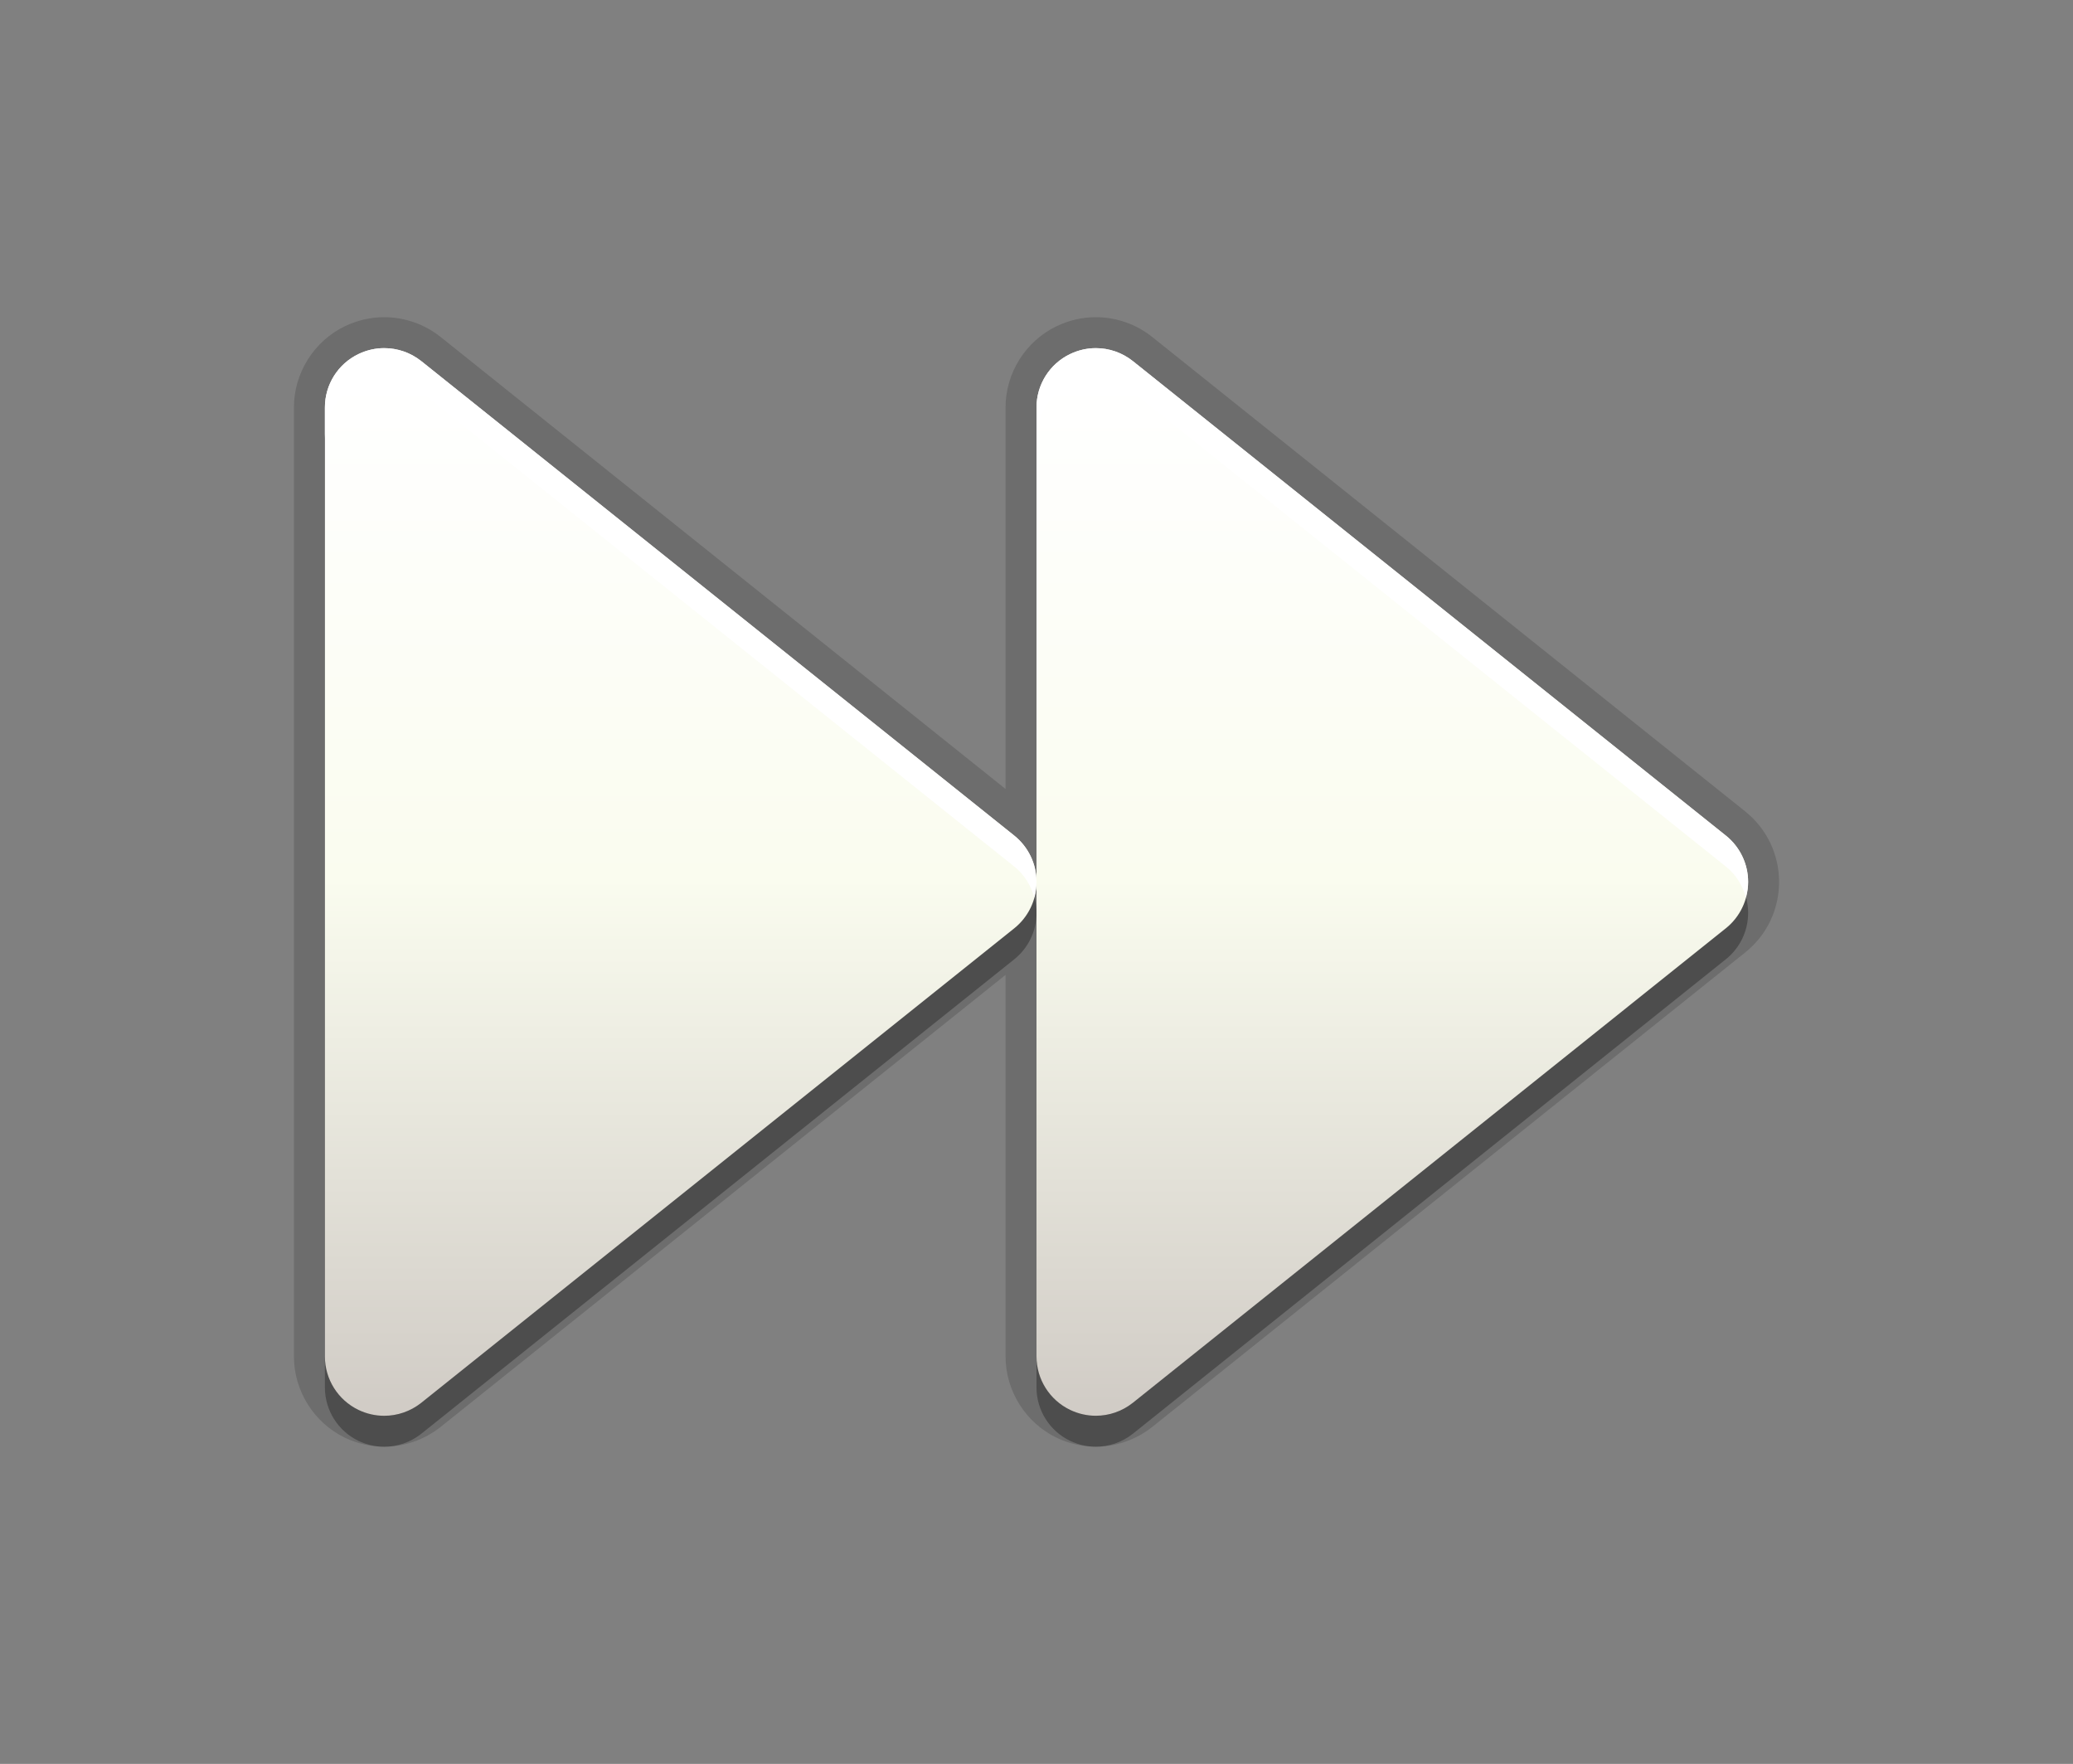 <?xml version="1.0" encoding="utf-8"?>
<!-- Generator: Adobe Illustrator 15.0.0, SVG Export Plug-In . SVG Version: 6.00 Build 0)  -->
<!DOCTYPE svg PUBLIC "-//W3C//DTD SVG 1.1//EN" "http://www.w3.org/Graphics/SVG/1.1/DTD/svg11.dtd">
<svg version="1.1" xmlns="http://www.w3.org/2000/svg" xmlns:xlink="http://www.w3.org/1999/xlink" x="0px" y="0px" width="67px"
	 height="57px" viewBox="0 0 67 57" enable-background="new 0 0 67 57" xml:space="preserve">
<rect x="0" y="0" width="67" height="57" fill="#808080" stroke="none"/>
<g id="DO_NOT_EDIT_-_BOUNDING_BOX">
	<rect id="BOUNDING_BOX" fill="none" width="67" height="57"/>
</g>
<g id="PLACE_YOUR_GRAPHIC_HERE">
	<path opacity="0.3" d="M13.615,12.669c-0.348-0.277-0.771-0.419-1.198-0.419c-0.281,0-0.565,0.063-0.831,0.191
		c-0.663,0.318-1.085,0.988-1.085,1.726v30.667c0,0.738,0.423,1.408,1.085,1.727c0.266,0.127,0.55,0.19,0.831,0.19
		c0.427,0,0.85-0.143,1.198-0.419l19.167-15.334c0.453-0.363,0.719-0.913,0.719-1.497s-0.266-1.134-0.719-1.497L13.615,12.669z
		 M55.781,28.003L36.614,12.669c-0.348-0.277-0.771-0.419-1.197-0.419c-0.281,0-0.565,0.063-0.831,0.191
		c-0.663,0.318-1.086,0.988-1.086,1.726V29.5v15.333c0,0.738,0.423,1.408,1.086,1.727c0.266,0.127,0.55,0.19,0.831,0.19
		c0.427,0,0.85-0.143,1.197-0.419l19.167-15.334c0.453-0.363,0.719-0.913,0.719-1.497S56.234,28.366,55.781,28.003z"/>
	<path opacity="0.15" d="M35.417,46.75c-0.432,0-0.868-0.1-1.263-0.288c-1.005-0.483-1.654-1.515-1.654-2.629v-12.33L14.239,46.112
		c-0.519,0.412-1.166,0.638-1.823,0.638c-0.431,0-0.867-0.1-1.262-0.288C10.148,45.979,9.5,44.947,9.5,43.833V13.167
		c0-1.113,0.648-2.145,1.652-2.627c0.396-0.189,0.833-0.29,1.264-0.29c0.659,0,1.306,0.227,1.821,0.637L32.5,25.497V13.167
		c0-1.114,0.649-2.145,1.653-2.627c0.395-0.189,0.831-0.29,1.264-0.29c0.659,0,1.306,0.227,1.821,0.638l19.168,15.334
		C57.102,26.78,57.5,27.61,57.5,28.5c0,0.891-0.398,1.721-1.093,2.277L37.239,46.112C36.721,46.524,36.074,46.75,35.417,46.75z"/>
	<path opacity="0.15" d="M13.615,11.669c-0.348-0.277-0.771-0.419-1.198-0.419c-0.281,0-0.565,0.063-0.831,0.191
		c-0.663,0.318-1.085,0.988-1.085,1.726v30.667c0,0.738,0.423,1.408,1.085,1.727c0.266,0.127,0.55,0.19,0.831,0.19
		c0.427,0,0.85-0.143,1.198-0.419l19.167-15.334c0.453-0.363,0.719-0.913,0.719-1.497s-0.266-1.134-0.719-1.497L13.615,11.669z
		 M55.781,27.003L36.614,11.669c-0.348-0.277-0.771-0.419-1.197-0.419c-0.281,0-0.565,0.063-0.831,0.191
		c-0.663,0.318-1.086,0.988-1.086,1.726V28.5v15.333c0,0.738,0.423,1.408,1.086,1.727c0.266,0.127,0.55,0.19,0.831,0.19
		c0.427,0,0.85-0.143,1.197-0.419l19.167-15.334c0.453-0.363,0.719-0.913,0.719-1.497S56.234,27.366,55.781,27.003z"/>
	<linearGradient id="SVGID_1_" gradientUnits="userSpaceOnUse" x1="33.501" y1="45.75" x2="33.501" y2="11.251">
		<stop  offset="0" style="stop-color:#D0CBC5"/>
		<stop  offset="0.503" style="stop-color:#FAFCEF"/>
		<stop  offset="0.969" style="stop-color:#FFFFFF"/>
	</linearGradient>
	<path fill="url(#SVGID_1_)" d="M13.615,11.669c-0.348-0.277-0.771-0.419-1.198-0.419c-0.281,0-0.565,0.063-0.831,0.191
		c-0.663,0.318-1.085,0.988-1.085,1.726v30.667c0,0.738,0.423,1.408,1.085,1.727c0.266,0.127,0.55,0.19,0.831,0.19
		c0.427,0,0.85-0.143,1.198-0.419l19.167-15.334c0.453-0.363,0.719-0.913,0.719-1.497s-0.266-1.134-0.719-1.497L13.615,11.669z
		 M55.781,27.003L36.614,11.669c-0.348-0.277-0.771-0.419-1.197-0.419c-0.281,0-0.565,0.063-0.831,0.191
		c-0.663,0.318-1.086,0.988-1.086,1.726V28.5v15.333c0,0.738,0.423,1.408,1.086,1.727c0.266,0.127,0.55,0.19,0.831,0.19
		c0.427,0,0.85-0.143,1.197-0.419l19.167-15.334c0.453-0.363,0.719-0.913,0.719-1.497S56.234,27.366,55.781,27.003z"/>
	<path fill="#FFFFFF" d="M33.5,14.167v-1c0-0.737,0.423-1.407,1.086-1.726c0.266-0.127,0.55-0.191,0.831-0.191
		c0.427,0,0.85,0.142,1.197,0.419l19.167,15.333c0.453,0.363,0.719,0.913,0.719,1.497c0,0.172-0.029,0.338-0.073,0.5
		c-0.105-0.389-0.325-0.741-0.646-0.997L36.614,12.669c-0.348-0.277-0.771-0.419-1.197-0.419c-0.281,0-0.565,0.063-0.831,0.191
		C33.923,12.759,33.5,13.429,33.5,14.167z M11.585,12.441c0.266-0.127,0.55-0.191,0.831-0.191c0.427,0,0.85,0.142,1.198,0.419
		l19.167,15.333c0.32,0.256,0.54,0.608,0.646,0.997c0.044-0.162,0.073-0.328,0.073-0.5c0-0.584-0.266-1.134-0.719-1.497
		L13.615,11.669c-0.348-0.277-0.771-0.419-1.198-0.419c-0.281,0-0.565,0.063-0.831,0.191c-0.663,0.318-1.085,0.988-1.085,1.726v1
		C10.5,13.429,10.923,12.759,11.585,12.441z"/>
</g>
<g id="DO_NOT_EDIT_-_FOCAL_ZONE_GUIDES">
</g>
</svg>
